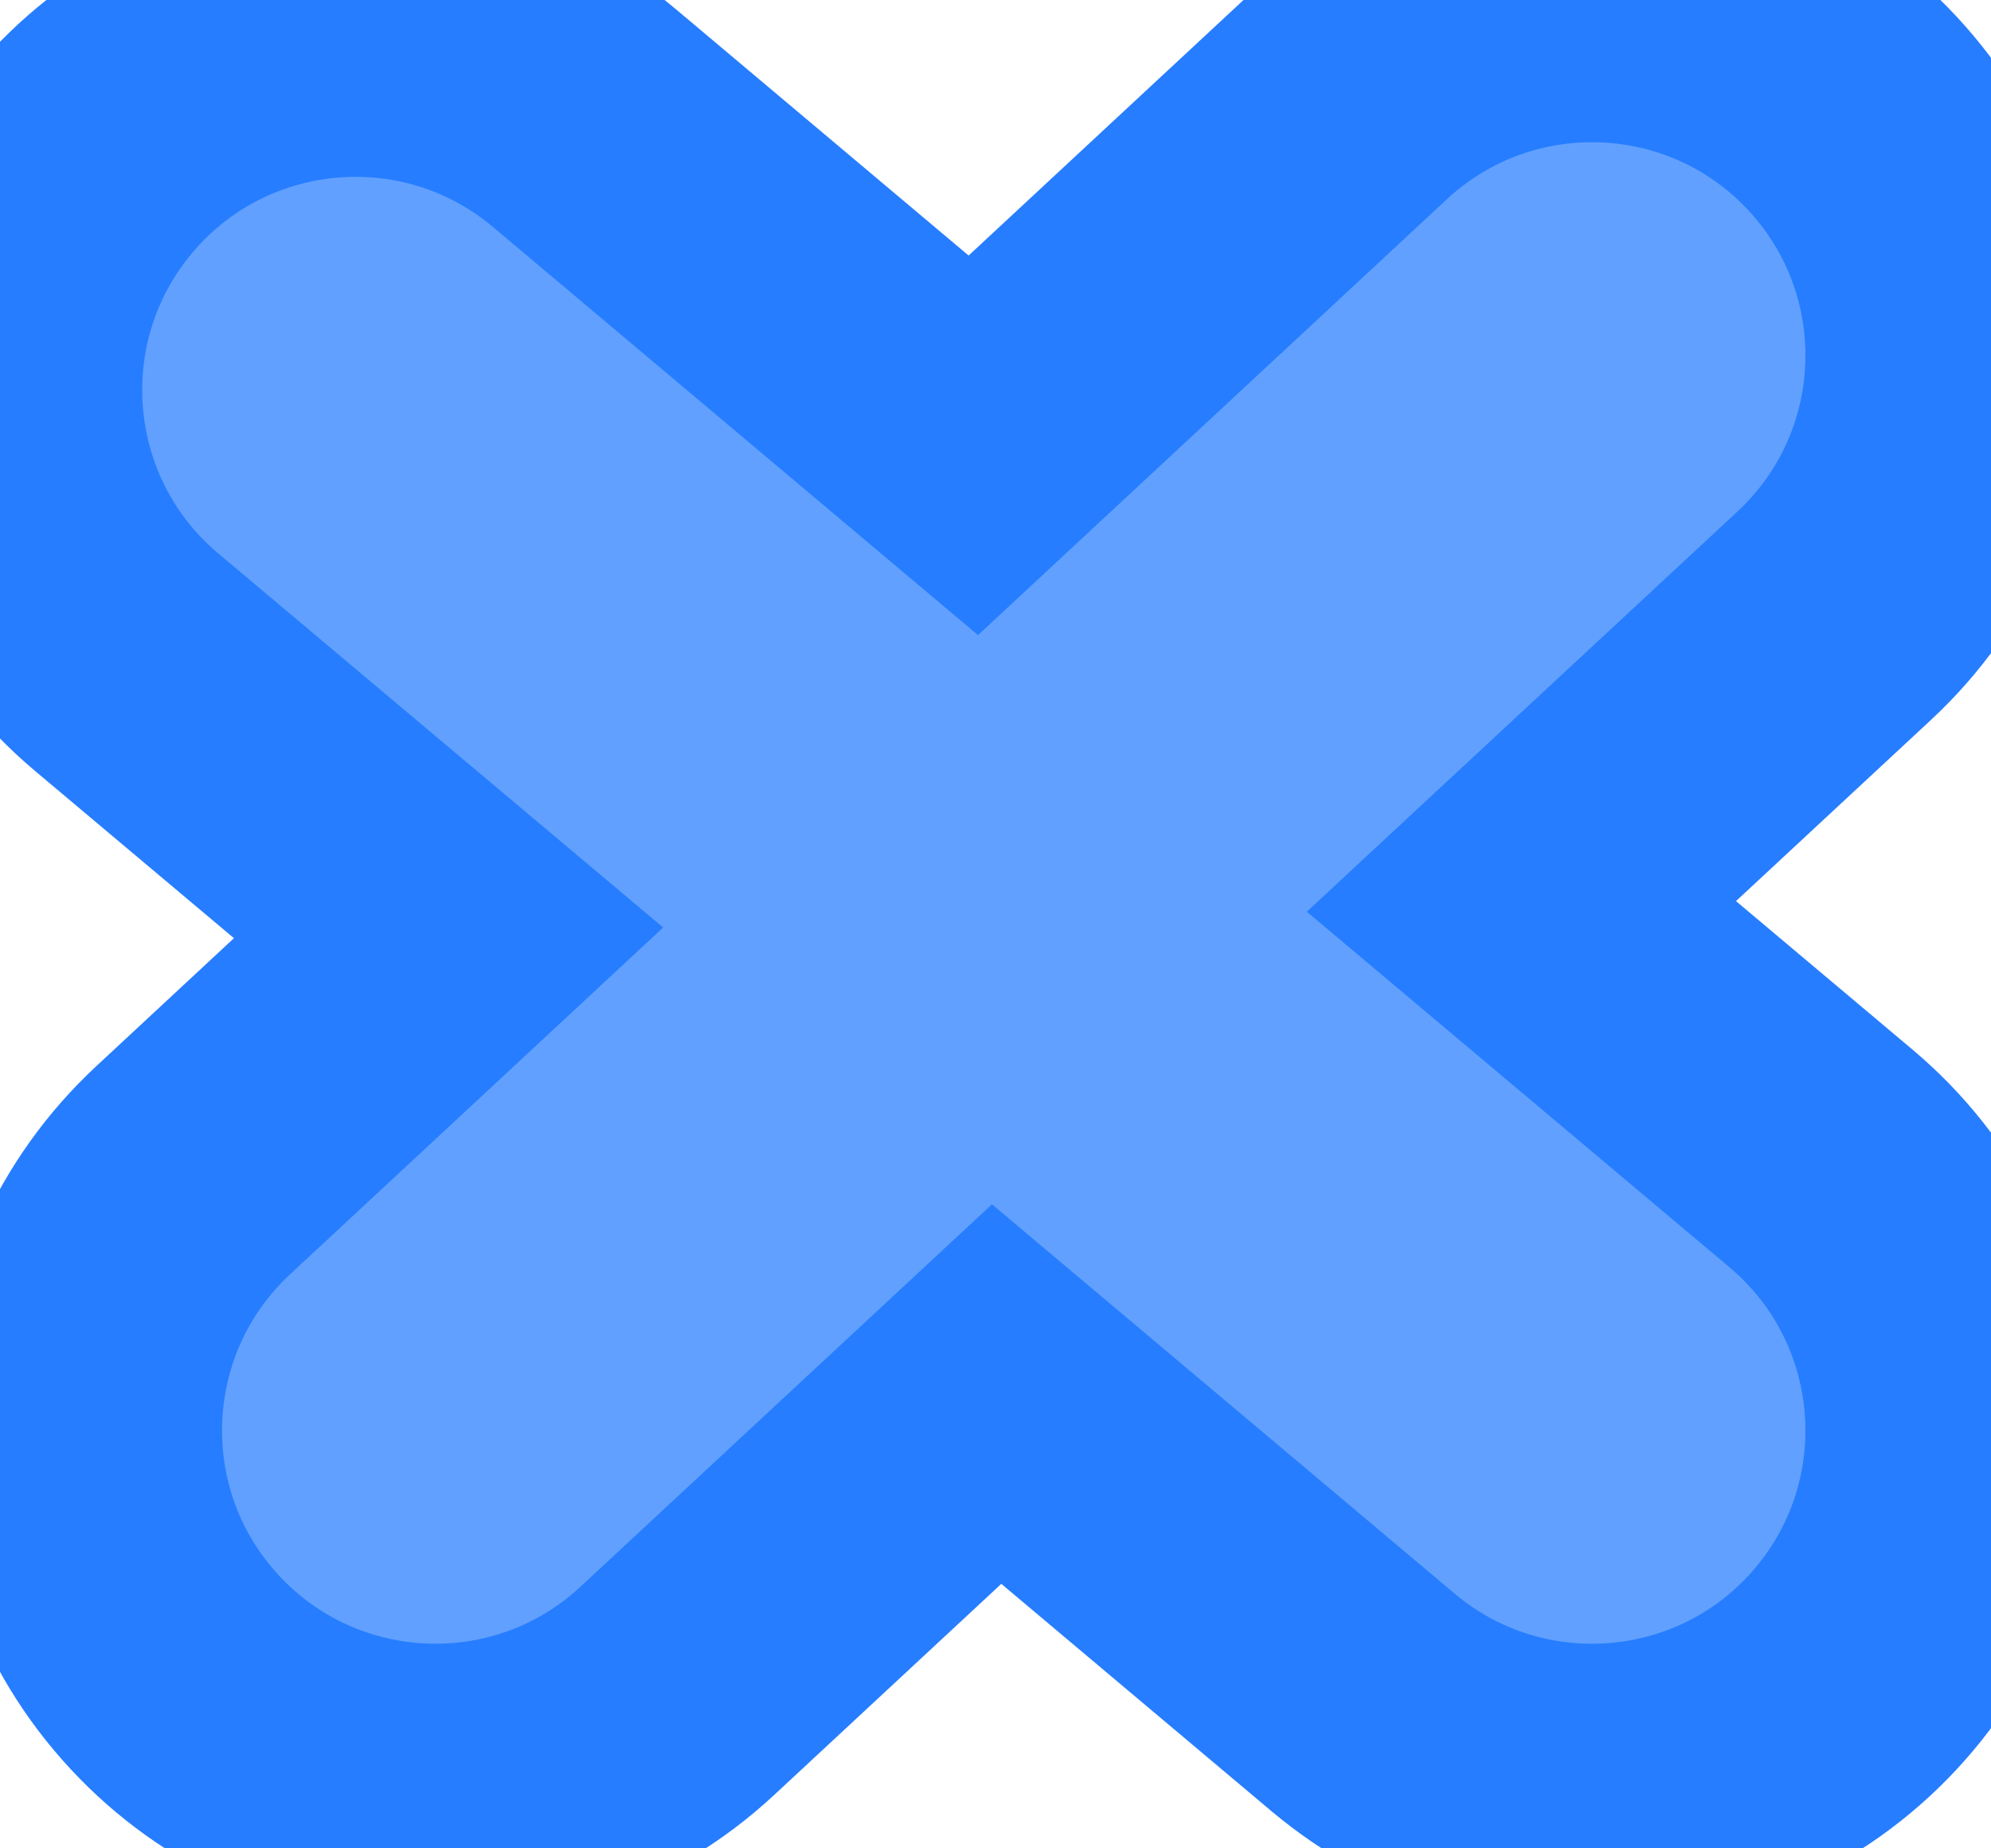 <svg width="14" height="13" viewBox="0 0 14 13" fill="none" xmlns="http://www.w3.org/2000/svg">
<path fill-rule="evenodd" clip-rule="evenodd" d="M12.897 4.331C13.909 3.391 13.966 1.809 13.026 0.798C12.086 -0.213 10.504 -0.271 9.493 0.669L6.844 3.132L4.11 0.831C3.053 -0.058 1.476 0.078 0.587 1.134C-0.302 2.191 -0.166 3.768 0.89 4.657L3.154 6.561L1.359 8.23C0.348 9.17 0.29 10.752 1.23 11.763C2.17 12.774 3.752 12.832 4.763 11.892L7.008 9.805L9.585 11.974C10.642 12.863 12.219 12.727 13.108 11.671C13.997 10.614 13.861 9.037 12.805 8.148L10.698 6.375L12.897 4.331Z" fill="#61A0FE" stroke="#267dff" stroke-width="2px"/>
</svg>
